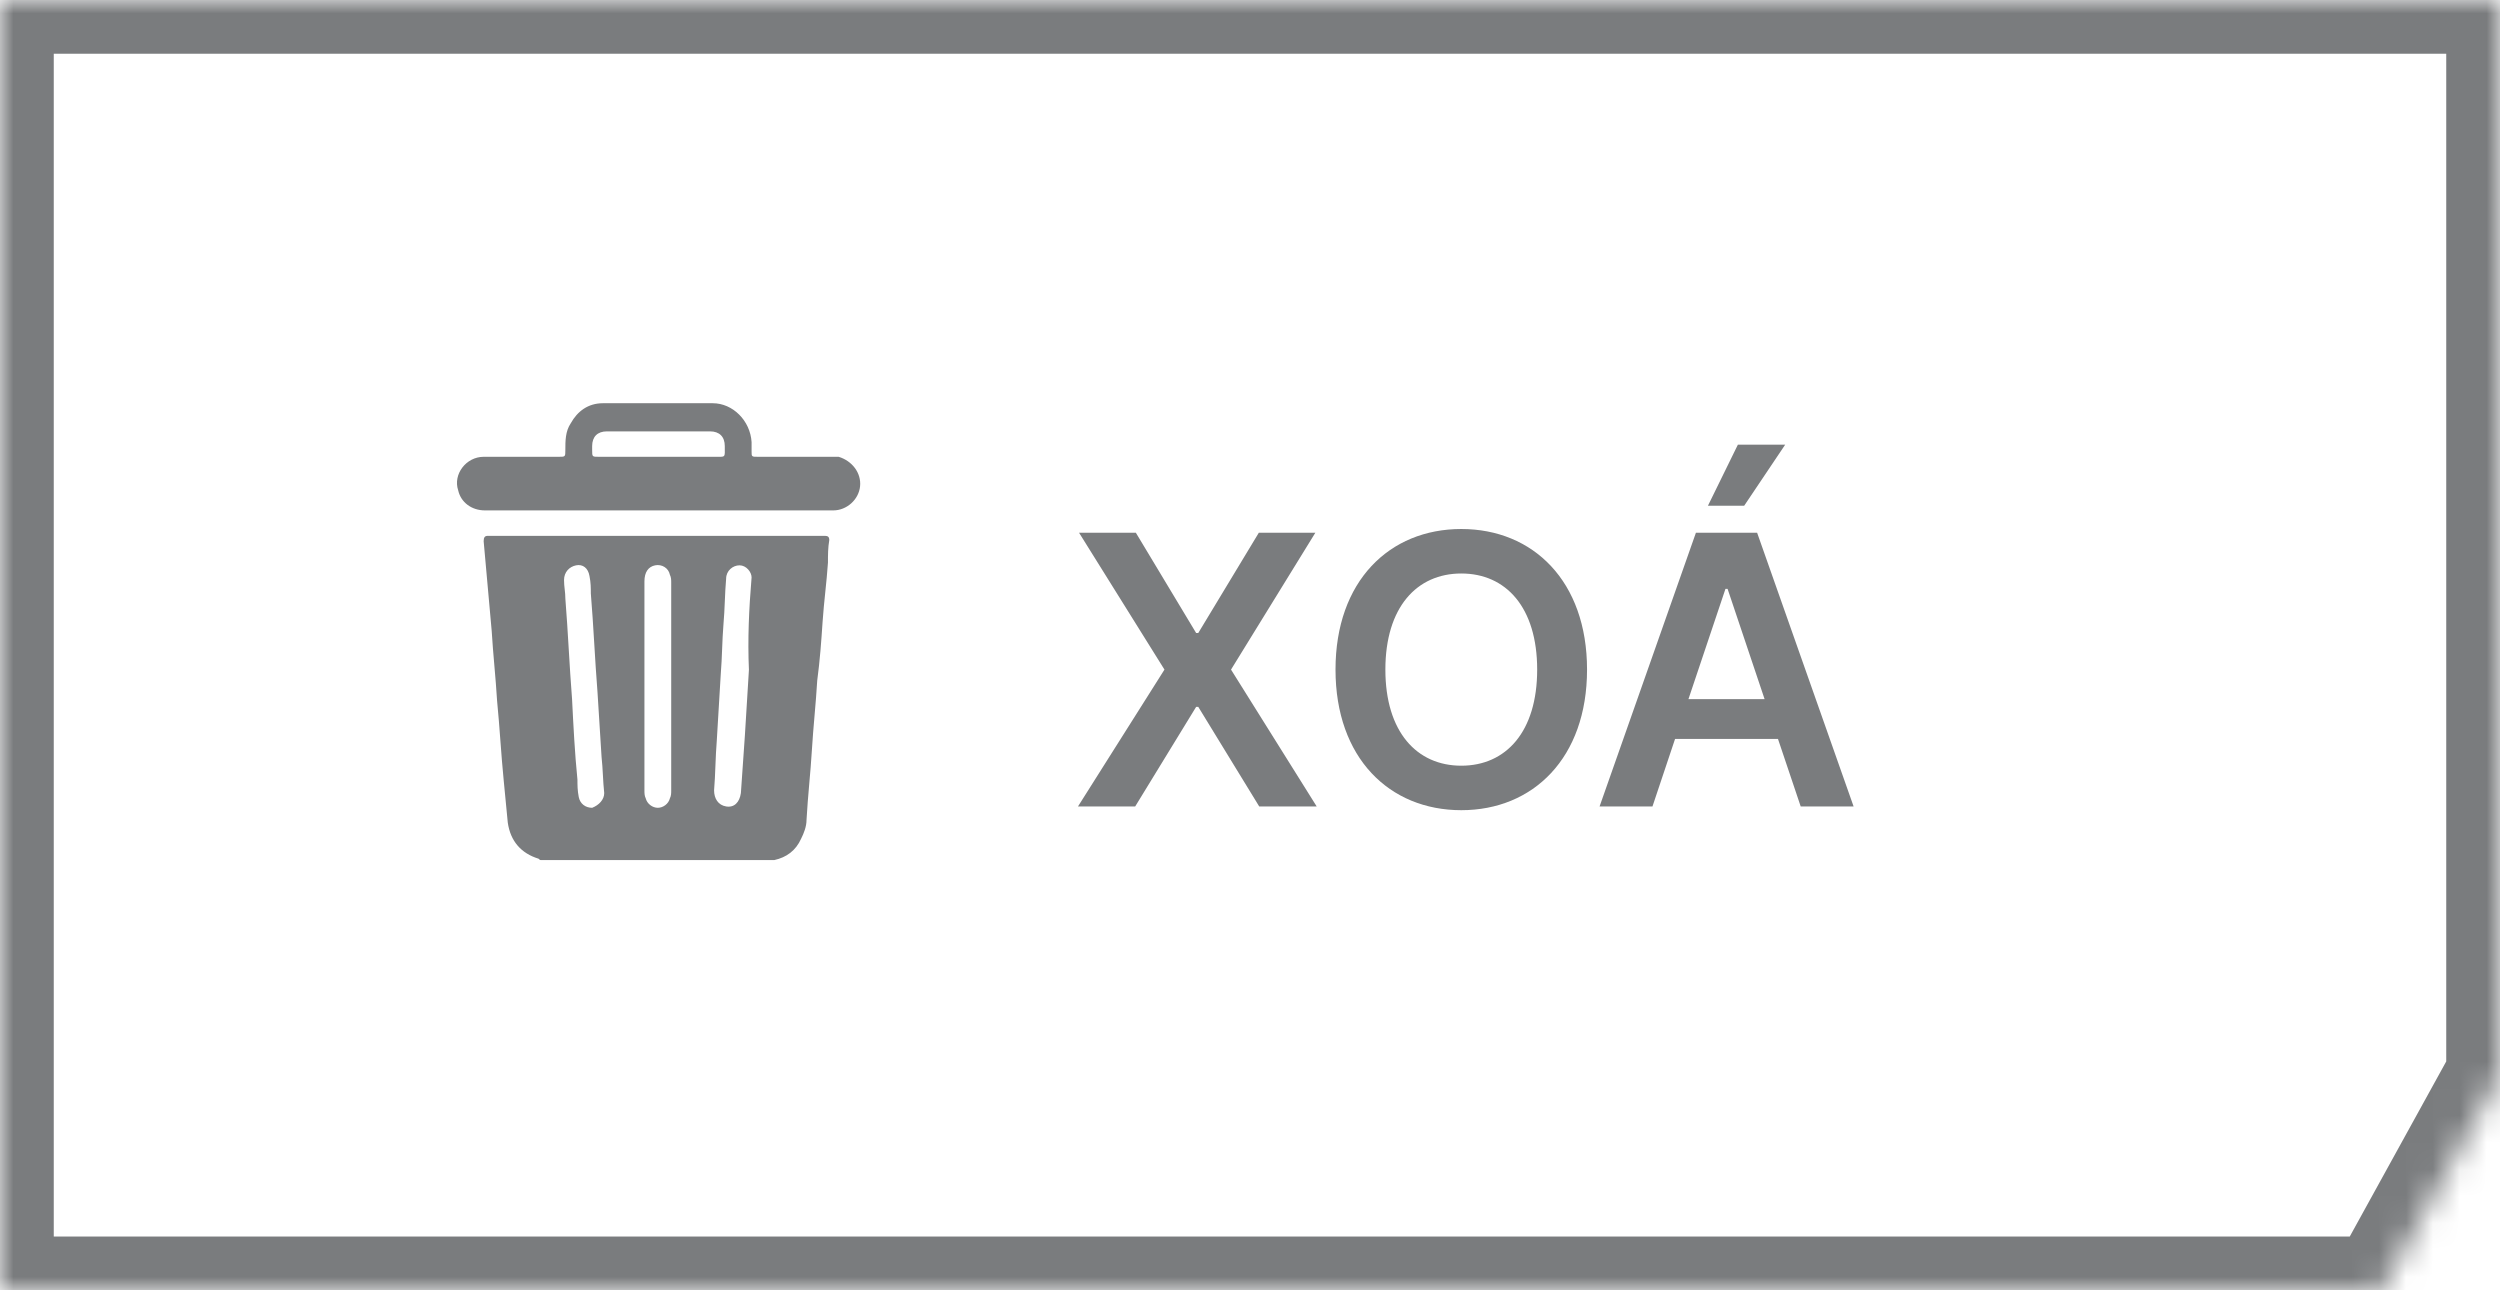 <svg width="93" height="48" viewBox="0 0 93 48" fill="none" xmlns="http://www.w3.org/2000/svg">
<mask id="path-1-inside-1_4450_23399" fill="white">
<path fill-rule="evenodd" clip-rule="evenodd" d="M93 0H0V48H88.592L93 40V0Z"/>
</mask>
<path d="M0 0V-2H-2V0H0ZM93 0H95V-2H93V0ZM0 48H-2V50H0V48ZM88.592 48V50H89.773L90.343 48.965L88.592 48ZM93 40L94.752 40.965L95 40.515V40H93ZM0 2H93V-2H0V2ZM2 48V0H-2V48H2ZM88.592 46H0V50H88.592V46ZM91.248 39.035L86.84 47.035L90.343 48.965L94.752 40.965L91.248 39.035ZM91 0V40H95V0H91Z" fill="#7A7C7E" mask="url(#path-1-inside-1_4450_23399)"/>
<path d="M42.254 19.818H40.141L43.318 24.909L40.101 30H42.229L44.496 26.296H44.576L46.843 30H48.981L45.794 24.909L48.931 19.818H46.828L44.576 23.547H44.496L42.254 19.818ZM59.038 24.909C59.038 21.618 57.029 19.679 54.36 19.679C51.685 19.679 49.681 21.618 49.681 24.909C49.681 28.195 51.685 30.139 54.36 30.139C57.029 30.139 59.038 28.2 59.038 24.909ZM57.183 24.909C57.183 27.226 56.02 28.484 54.36 28.484C52.704 28.484 51.536 27.226 51.536 24.909C51.536 22.592 52.704 21.334 54.36 21.334C56.02 21.334 57.183 22.592 57.183 24.909ZM61.472 30L62.312 27.489H66.141L66.986 30H68.954L65.365 19.818H63.088L59.504 30H61.472ZM62.81 26.008L64.187 21.906H64.266L65.643 26.008H62.81ZM63.535 18.814H64.883L66.409 16.542H64.649L63.535 18.814Z" fill="#7A7C7E"/>
<path d="M28.807 31.994C25.916 31.994 23.026 31.994 20.135 31.994C20.085 31.994 20.085 31.994 20.035 31.944C19.388 31.745 18.989 31.296 18.889 30.599C18.839 30.1 18.79 29.552 18.74 29.054C18.64 28.057 18.59 27.06 18.491 26.063C18.441 25.216 18.341 24.319 18.291 23.472C18.192 22.376 18.092 21.229 17.992 20.133C17.992 19.983 18.042 19.934 18.142 19.934C18.192 19.934 18.241 19.934 18.291 19.934C22.378 19.934 26.464 19.934 30.551 19.934C30.601 19.934 30.651 19.934 30.7 19.934C30.8 19.934 30.85 19.983 30.85 20.083C30.8 20.382 30.8 20.631 30.8 20.93C30.75 21.678 30.651 22.376 30.601 23.123C30.551 23.871 30.501 24.568 30.401 25.316C30.352 26.163 30.252 27.06 30.202 27.907C30.152 28.755 30.052 29.602 30.003 30.499C30.003 30.748 29.903 30.997 29.803 31.197C29.604 31.645 29.255 31.894 28.807 31.994ZM24.969 25.515C24.969 24.22 24.969 22.924 24.969 21.678C24.969 21.578 24.969 21.479 24.919 21.379C24.87 21.13 24.62 20.98 24.371 21.03C24.122 21.08 23.973 21.279 23.973 21.628C23.973 24.22 23.973 26.811 23.973 29.402C23.973 29.502 23.973 29.602 24.022 29.701C24.072 29.901 24.271 30.05 24.471 30.05C24.67 30.05 24.87 29.901 24.919 29.701C24.969 29.602 24.969 29.502 24.969 29.402C24.969 28.057 24.969 26.811 24.969 25.515ZM22.477 29.502C22.428 29.054 22.428 28.605 22.378 28.157C22.328 27.359 22.278 26.562 22.228 25.764C22.129 24.518 22.079 23.273 21.979 22.076C21.979 21.877 21.979 21.678 21.929 21.429C21.879 21.13 21.68 20.98 21.431 21.03C21.182 21.08 20.982 21.279 20.982 21.578C20.982 21.827 21.032 22.027 21.032 22.276C21.132 23.522 21.182 24.768 21.281 26.014C21.331 27.01 21.381 28.007 21.481 29.004C21.481 29.203 21.481 29.402 21.53 29.652C21.58 29.901 21.78 30.05 22.029 30.05C22.278 29.951 22.477 29.751 22.477 29.502ZM27.959 21.479C27.959 21.279 27.76 21.03 27.511 21.03C27.262 21.03 27.012 21.229 27.012 21.528C26.963 22.076 26.963 22.675 26.913 23.223C26.863 23.821 26.863 24.469 26.813 25.067C26.763 25.914 26.713 26.711 26.664 27.558C26.614 28.157 26.614 28.804 26.564 29.402C26.564 29.701 26.713 29.951 27.012 30C27.311 30.05 27.511 29.851 27.561 29.502C27.61 28.804 27.66 28.057 27.71 27.359C27.76 26.562 27.81 25.715 27.86 24.917C27.81 23.771 27.86 22.675 27.959 21.479Z" fill="#7A7C7E"/>
<path d="M24.47 18.987C22.327 18.987 20.184 18.987 18.041 18.987C17.543 18.987 17.144 18.688 17.044 18.239C16.845 17.641 17.343 16.993 17.991 16.993C18.938 16.993 19.835 16.993 20.782 16.993C21.031 16.993 21.031 16.993 21.031 16.744C21.031 16.395 21.031 16.047 21.231 15.748C21.48 15.299 21.879 15 22.427 15C23.772 15 25.168 15 26.513 15C27.261 15 27.909 15.648 27.959 16.445C27.959 16.545 27.959 16.645 27.959 16.794C27.959 16.993 27.959 16.993 28.208 16.993C29.105 16.993 29.952 16.993 30.849 16.993C30.949 16.993 31.048 16.993 31.198 16.993C31.696 17.143 32.045 17.591 31.995 18.09C31.945 18.588 31.497 18.987 30.998 18.987C28.806 18.987 26.613 18.987 24.47 18.987ZM24.47 16.993C25.168 16.993 25.865 16.993 26.563 16.993C27.012 16.993 26.962 17.043 26.962 16.595C26.962 16.246 26.762 16.047 26.414 16.047C25.118 16.047 23.872 16.047 22.576 16.047C22.227 16.047 22.028 16.246 22.028 16.595C22.028 16.645 22.028 16.694 22.028 16.744C22.028 16.993 22.028 16.993 22.277 16.993C22.975 16.993 23.723 16.993 24.47 16.993Z" fill="#7A7C7E"/>
</svg>
